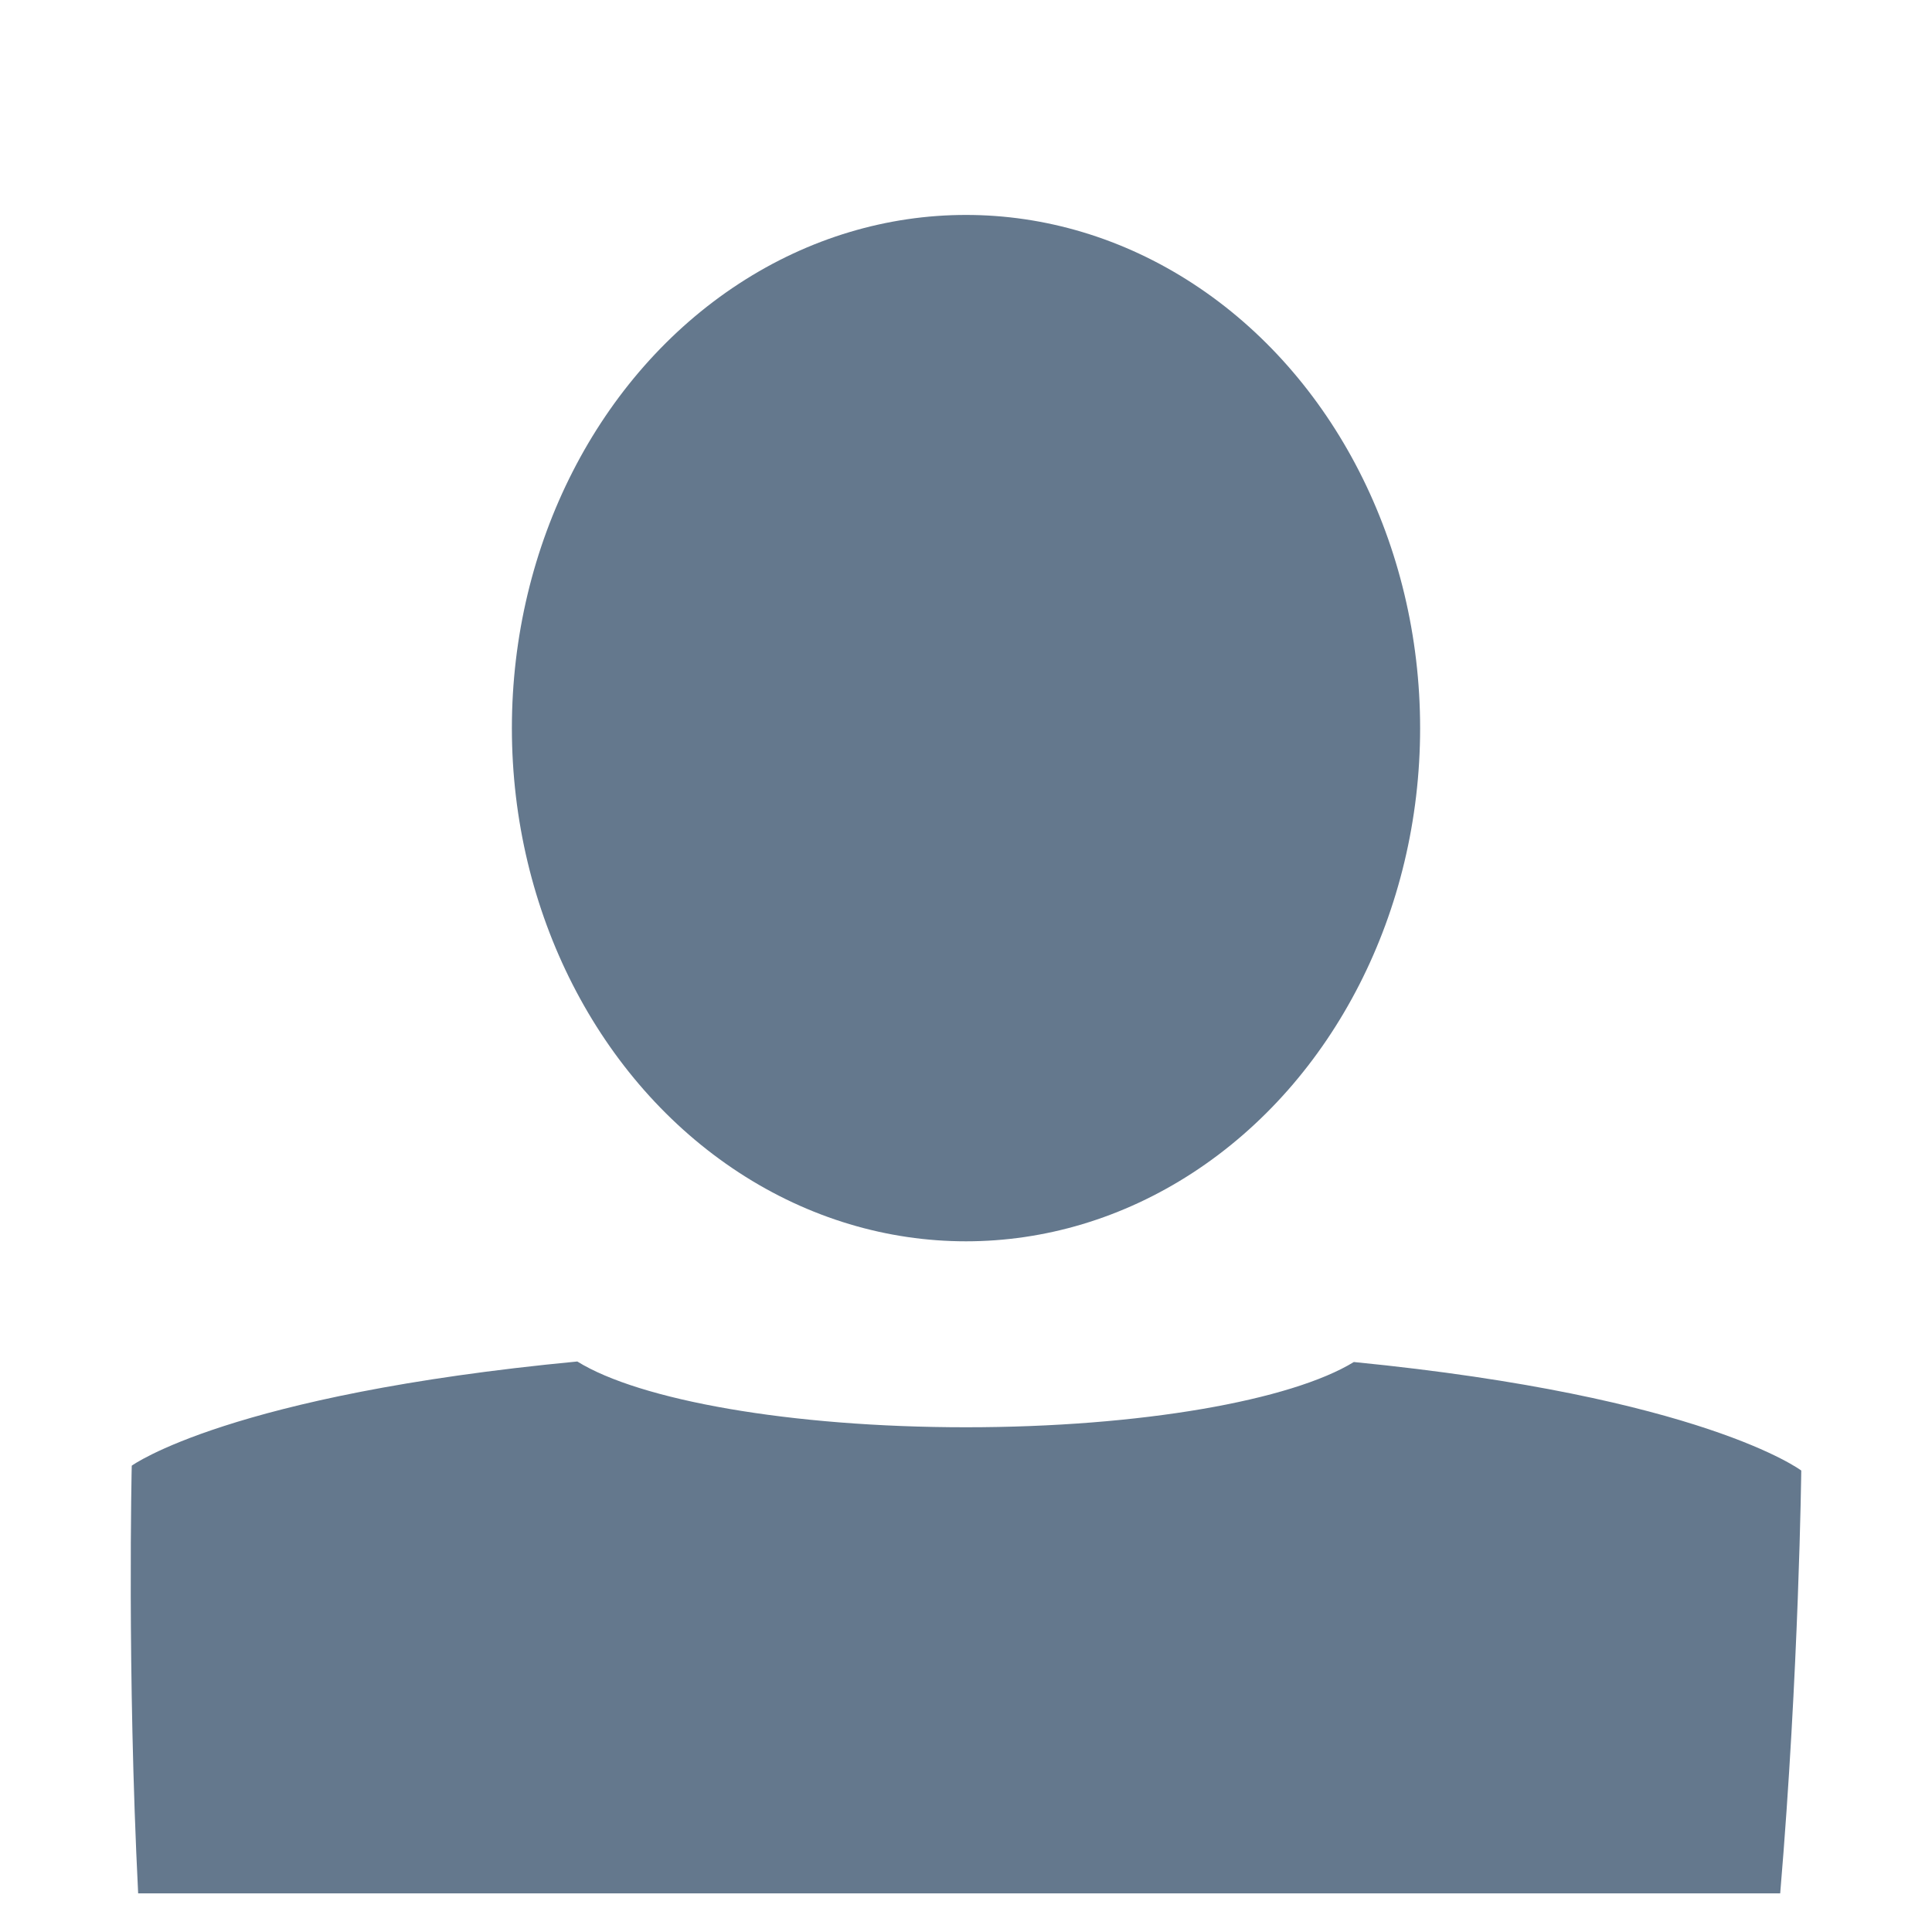 <?xml version="1.0" encoding="utf-8"?>
<!-- Generator: Adobe Illustrator 15.0.2, SVG Export Plug-In . SVG Version: 6.00 Build 0)  -->
<!DOCTYPE svg PUBLIC "-//W3C//DTD SVG 1.1//EN" "http://www.w3.org/Graphics/SVG/1.1/DTD/svg11.dtd">
<svg version="1.1" id="Ebene_1" xmlns="http://www.w3.org/2000/svg" xmlns:xlink="http://www.w3.org/1999/xlink" x="0px" y="0px"
	 width="400px" height="400px" viewBox="0 0 400 400" enable-background="new 0 0 400 400" xml:space="preserve">
<g>
	<g>
		
			<rect x="-0.409" y="421" fill="none" stroke="#1D1D1B" stroke-width="1.111" stroke-miterlimit="10" width="399.938" height="399.94"/>
		
			<rect x="399.529" y="421" fill="none" stroke="#1D1D1B" stroke-width="1.111" stroke-miterlimit="10" width="248.739" height="399.94"/>
		
			<rect x="399.529" y="421" fill="none" stroke="#1D1D1B" stroke-width="1.111" stroke-miterlimit="10" width="248.739" height="248.737"/>
		
			<rect x="497.066" y="669.737" fill="none" stroke="#1D1D1B" stroke-width="1.111" stroke-miterlimit="10" width="151.202" height="151.203"/>
		
			<rect x="399.529" y="723.402" fill="none" stroke="#1D1D1B" stroke-width="1.111" stroke-miterlimit="10" width="97.537" height="97.538"/>
		
			<rect x="399.529" y="669.737" fill="none" stroke="#1D1D1B" stroke-width="1.111" stroke-miterlimit="10" width="53.667" height="53.665"/>
		
			<rect x="453.196" y="669.737" fill="none" stroke="#1D1D1B" stroke-width="1.111" stroke-miterlimit="10" width="43.87" height="43.873"/>
		<path fill="none" stroke="#F6AA00" stroke-width="1.111" stroke-miterlimit="10" d="M-0.409,820.94
			c0-221.06,178.877-399.94,399.938-399.94"/>
		<path fill="none" stroke="#BD1622" stroke-width="1.111" stroke-miterlimit="10" d="M648.268,669.737
			C648.268,532.253,537.014,421,399.529,421"/>
		<path fill="none" stroke="#E5332A" stroke-width="1.111" stroke-miterlimit="10" d="M648.269,669.737
			c0,83.575-67.629,151.203-151.202,151.203"/>
		<path fill="none" stroke="#BD1622" stroke-width="1.111" stroke-miterlimit="10" d="M399.529,723.402
			c0,53.913,43.626,97.538,97.537,97.538"/>
		<path fill="none" stroke="#BD1622" stroke-width="1.111" stroke-miterlimit="10" d="M399.529,723.402
			c0-29.661,24.003-53.665,53.667-53.665"/>
		<path fill="none" stroke="#BD1622" stroke-width="1.111" stroke-miterlimit="10" d="M497.066,713.61
			c0-24.248-19.624-43.873-43.87-43.873"/>
		<path fill="none" stroke="#009EE2" stroke-width="1.111" stroke-miterlimit="10" d="M399.157,620.971
			c0,110.234-89.36,199.599-199.596,199.599c-110.238,0-199.6-89.364-199.6-199.599c0-110.236,89.362-199.599,199.6-199.599
			C309.797,421.372,399.157,510.734,399.157,620.971z"/>
		<circle fill="none" stroke="#009EE2" stroke-width="1.111" stroke-miterlimit="10" cx="523.898" cy="545.367" r="124.369"/>
		<circle fill="none" stroke="#009EE2" stroke-width="1.111" stroke-miterlimit="10" cx="572.667" cy="745.34" r="75.601"/>
		<circle fill="none" stroke="#009EE2" stroke-width="1.111" stroke-miterlimit="10" cx="448.298" cy="772.172" r="48.769"/>
		<circle fill="none" stroke="#009EE2" stroke-width="1.111" stroke-miterlimit="10" cx="426.363" cy="696.57" r="26.833"/>
		<circle fill="none" stroke="#009EE2" stroke-width="1.111" stroke-miterlimit="10" cx="475.131" cy="691.673" r="21.935"/>
		
			<line fill="none" stroke="#99C33A" stroke-width="1.111" stroke-miterlimit="10" x1="-0.409" y1="821.417" x2="400.009" y2="420.999"/>
		
			<line fill="none" stroke="#99C33A" stroke-width="1.111" stroke-miterlimit="10" x1="400.009" y1="420.999" x2="647.267" y2="668.258"/>
		
			<line fill="none" stroke="#99C33A" stroke-width="1.111" stroke-miterlimit="10" x1="648.269" y1="669.737" x2="499.354" y2="818.653"/>
		
			<line fill="none" stroke="#99C33A" stroke-width="1.111" stroke-miterlimit="10" x1="497.066" y1="820.94" x2="400.728" y2="724.6"/>
		
			<line fill="none" stroke="#99C33A" stroke-width="1.111" stroke-miterlimit="10" x1="399.529" y1="723.402" x2="453.869" y2="669.062"/>
		
			<line fill="none" stroke="#99C33A" stroke-width="1.111" stroke-miterlimit="10" x1="453.869" y1="669.062" x2="497.741" y2="712.936"/>
	</g>
	
		<line fill="none" stroke="#99C33A" stroke-width="1.626" stroke-miterlimit="10" x1="399.529" y1="669.737" x2="646.055" y2="423.211"/>
</g>
<ellipse fill="#64788D" cx="200" cy="150.75" rx="94.02" ry="106.25"/>
<path fill="#64788D" d="M280.299,281.991C267.345,289.917,236.275,295.5,200,295.5c-36.441,0-67.629-5.635-80.476-13.617
	c-72.103,6.874-92.247,21.571-92.247,21.571S26.291,346,28.604,392H368.57c3.893-46,4.361-87.541,4.361-87.541
	S352.667,289.129,280.299,281.991z"/>
</svg>
